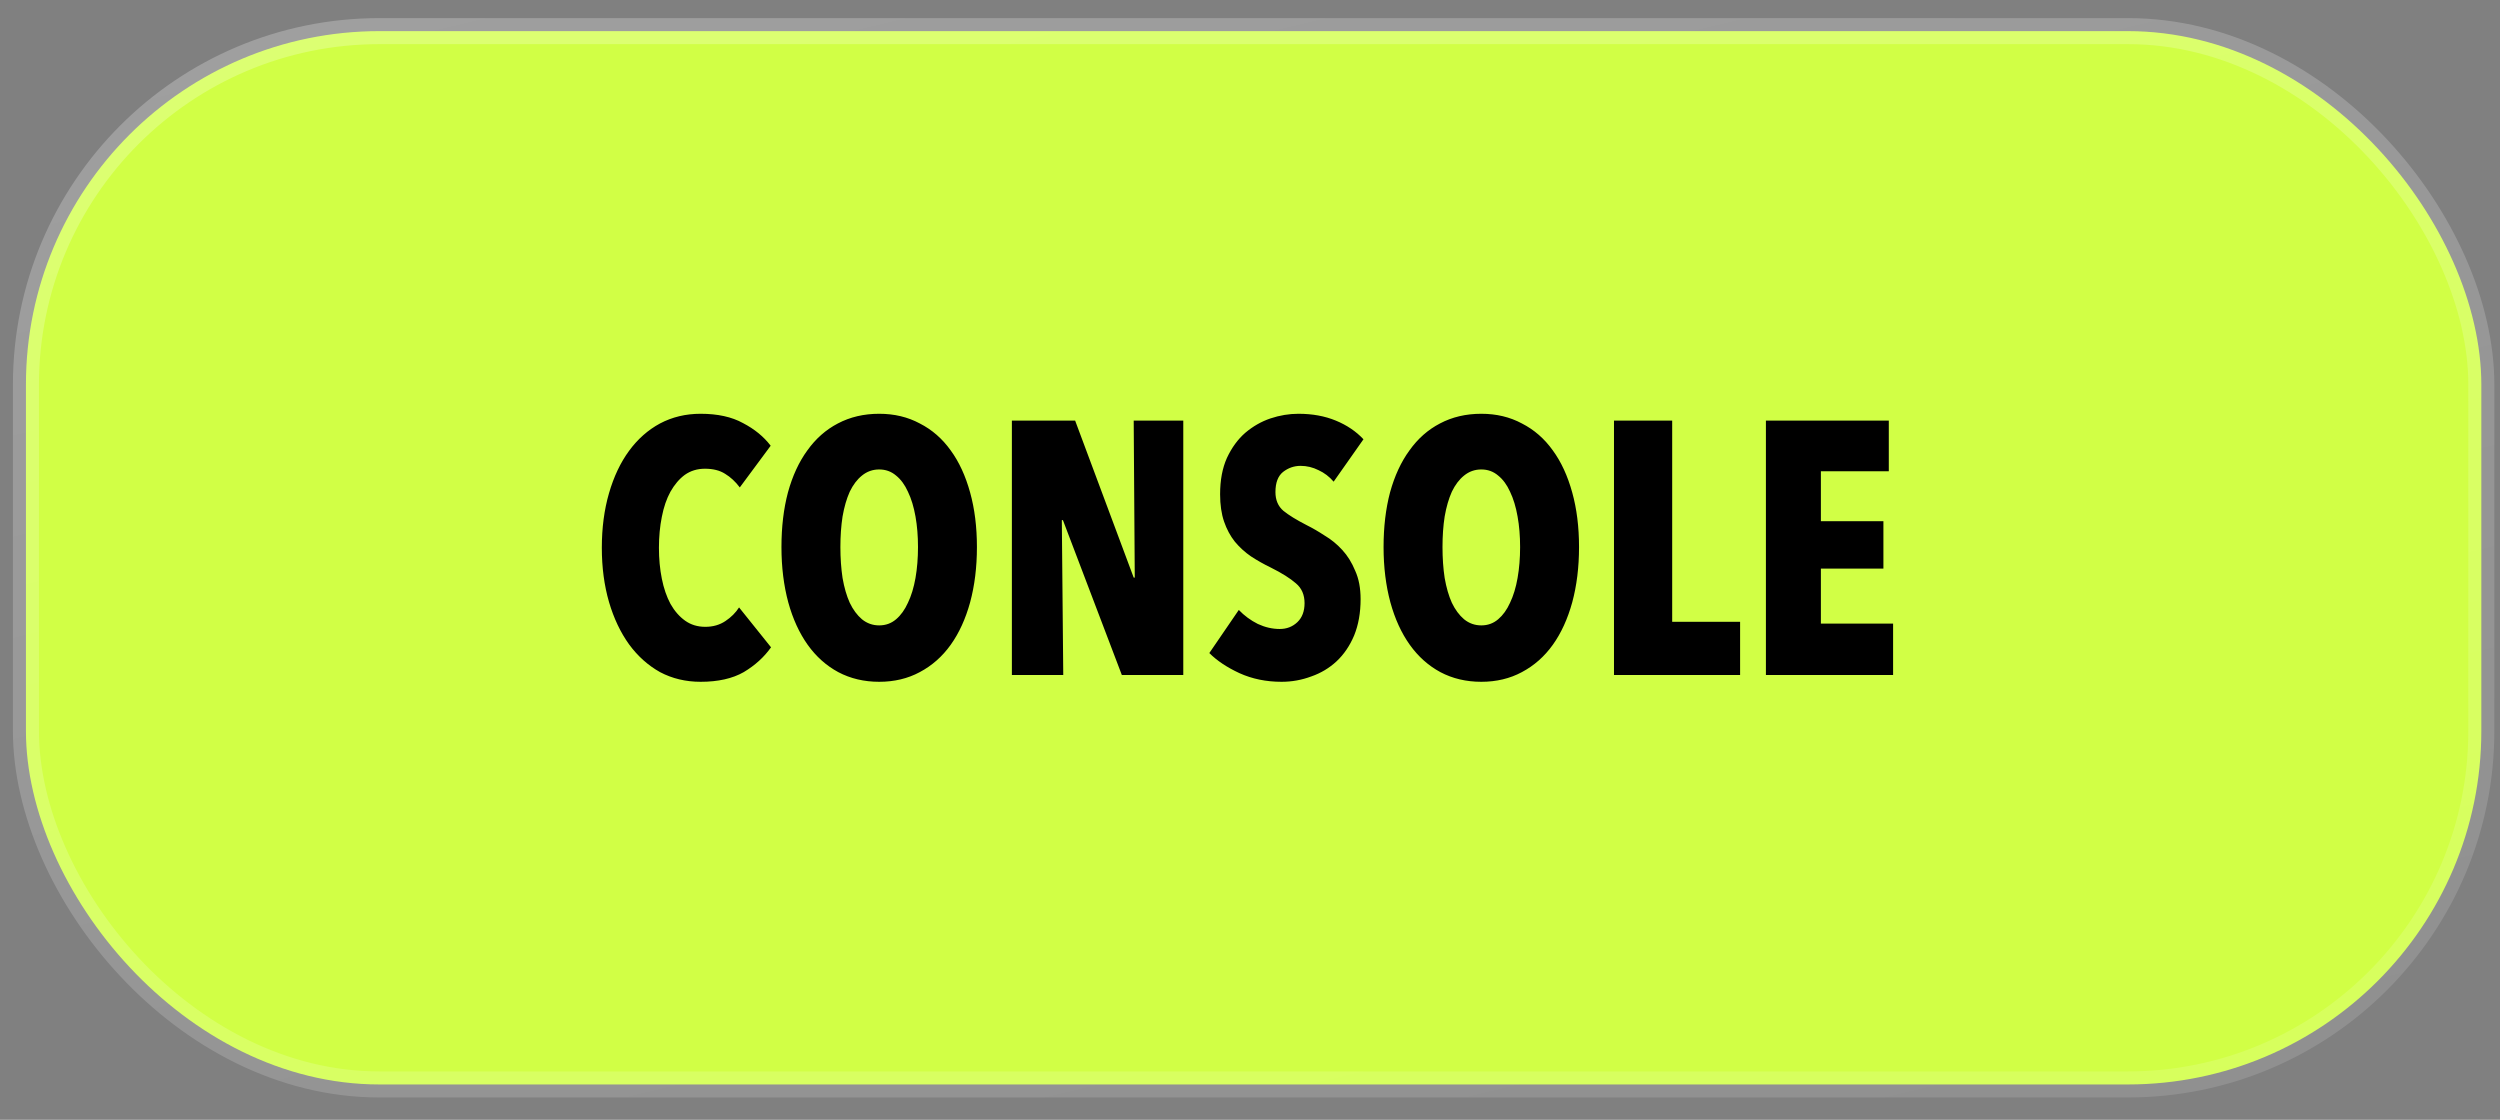 <svg width="96" height="43" viewBox="0 0 96 43" fill="none" xmlns="http://www.w3.org/2000/svg">
<rect x="0" y="0" width="96" height="43" fill="#808080" stroke="none"/>
<rect x="0.996" y="1.195" width="94.287" height="40.448" rx="13.576" fill="#D1FF45"/>
<rect x="0.996" y="1.195" width="94.287" height="40.448" rx="13.576" stroke="url(#paint0_linear_889_3784)"/>
<path d="M29.608 24.857C29.341 25.234 28.992 25.551 28.56 25.809C28.127 26.057 27.575 26.181 26.904 26.181C26.334 26.181 25.814 26.057 25.345 25.809C24.885 25.551 24.489 25.197 24.158 24.746C23.827 24.286 23.57 23.744 23.386 23.118C23.202 22.483 23.11 21.789 23.11 21.035C23.11 20.271 23.202 19.572 23.386 18.938C23.57 18.303 23.827 17.76 24.158 17.31C24.489 16.859 24.885 16.509 25.345 16.261C25.814 16.013 26.334 15.889 26.904 15.889C27.557 15.889 28.1 16.008 28.532 16.247C28.974 16.477 29.328 16.767 29.594 17.116L28.408 18.717C28.242 18.496 28.054 18.321 27.842 18.193C27.64 18.064 27.382 17.999 27.07 17.999C26.775 17.999 26.518 18.078 26.297 18.234C26.085 18.39 25.901 18.607 25.745 18.882C25.598 19.149 25.487 19.471 25.414 19.848C25.34 20.216 25.303 20.612 25.303 21.035C25.303 21.458 25.34 21.853 25.414 22.221C25.487 22.589 25.598 22.911 25.745 23.187C25.901 23.463 26.09 23.679 26.311 23.836C26.531 23.992 26.789 24.07 27.083 24.07C27.378 24.07 27.635 23.997 27.856 23.849C28.077 23.702 28.251 23.527 28.38 23.325L29.608 24.857ZM37.514 21.007C37.514 21.78 37.426 22.488 37.252 23.132C37.077 23.767 36.829 24.309 36.507 24.76C36.185 25.211 35.789 25.56 35.32 25.809C34.86 26.057 34.34 26.181 33.761 26.181C33.182 26.181 32.657 26.057 32.188 25.809C31.728 25.56 31.337 25.211 31.015 24.76C30.694 24.309 30.445 23.767 30.27 23.132C30.096 22.488 30.008 21.78 30.008 21.007C30.008 20.235 30.091 19.535 30.257 18.91C30.431 18.275 30.68 17.737 31.002 17.296C31.324 16.845 31.715 16.5 32.174 16.261C32.644 16.013 33.172 15.889 33.761 15.889C34.34 15.889 34.86 16.013 35.32 16.261C35.789 16.5 36.185 16.845 36.507 17.296C36.829 17.737 37.077 18.275 37.252 18.91C37.426 19.535 37.514 20.235 37.514 21.007ZM35.251 21.007C35.251 20.584 35.219 20.193 35.155 19.834C35.09 19.466 34.994 19.149 34.865 18.882C34.745 18.616 34.593 18.409 34.41 18.262C34.226 18.105 34.009 18.027 33.761 18.027C33.513 18.027 33.292 18.105 33.099 18.262C32.915 18.409 32.758 18.616 32.63 18.882C32.51 19.149 32.418 19.466 32.354 19.834C32.299 20.193 32.271 20.584 32.271 21.007C32.271 21.43 32.299 21.826 32.354 22.194C32.418 22.562 32.51 22.879 32.63 23.146C32.758 23.413 32.915 23.624 33.099 23.78C33.292 23.937 33.513 24.015 33.761 24.015C34.009 24.015 34.226 23.937 34.41 23.78C34.593 23.624 34.745 23.413 34.865 23.146C34.994 22.879 35.09 22.562 35.155 22.194C35.219 21.826 35.251 21.43 35.251 21.007ZM43.078 25.919L40.816 19.972H40.774L40.829 25.919H38.856V16.151H41.285L43.534 22.18H43.575L43.534 16.151H45.438V25.919H43.078ZM51.212 18.496C51.047 18.303 50.853 18.156 50.633 18.055C50.412 17.944 50.182 17.889 49.943 17.889C49.694 17.889 49.469 17.967 49.267 18.124C49.074 18.28 48.977 18.538 48.977 18.896C48.977 19.2 49.078 19.439 49.281 19.614C49.483 19.779 49.782 19.963 50.177 20.166C50.398 20.276 50.628 20.409 50.867 20.566C51.116 20.713 51.341 20.897 51.543 21.118C51.746 21.338 51.911 21.605 52.04 21.918C52.178 22.221 52.247 22.585 52.247 23.008C52.247 23.532 52.164 23.997 51.999 24.401C51.833 24.797 51.608 25.128 51.323 25.395C51.047 25.652 50.725 25.845 50.357 25.974C49.989 26.112 49.607 26.181 49.212 26.181C48.623 26.181 48.085 26.071 47.597 25.85C47.119 25.629 46.733 25.372 46.438 25.077L47.57 23.422C47.781 23.642 48.025 23.822 48.301 23.96C48.577 24.088 48.858 24.153 49.143 24.153C49.409 24.153 49.635 24.066 49.819 23.891C50.003 23.716 50.095 23.472 50.095 23.16C50.095 22.838 49.984 22.585 49.764 22.401C49.543 22.207 49.221 22.005 48.798 21.794C48.531 21.665 48.278 21.522 48.039 21.366C47.809 21.209 47.602 21.021 47.418 20.8C47.243 20.579 47.105 20.322 47.004 20.028C46.903 19.733 46.852 19.384 46.852 18.979C46.852 18.436 46.94 17.972 47.114 17.585C47.298 17.19 47.533 16.868 47.818 16.62C48.112 16.371 48.434 16.187 48.784 16.068C49.143 15.948 49.501 15.889 49.86 15.889C50.394 15.889 50.872 15.976 51.295 16.151C51.718 16.325 52.072 16.564 52.357 16.868L51.212 18.496ZM60.635 21.007C60.635 21.78 60.547 22.488 60.373 23.132C60.198 23.767 59.95 24.309 59.628 24.76C59.306 25.211 58.91 25.56 58.441 25.809C57.981 26.057 57.461 26.181 56.882 26.181C56.303 26.181 55.778 26.057 55.309 25.809C54.849 25.56 54.458 25.211 54.136 24.76C53.814 24.309 53.566 23.767 53.391 23.132C53.217 22.488 53.129 21.78 53.129 21.007C53.129 20.235 53.212 19.535 53.377 18.91C53.552 18.275 53.801 17.737 54.123 17.296C54.444 16.845 54.835 16.5 55.295 16.261C55.764 16.013 56.293 15.889 56.882 15.889C57.461 15.889 57.981 16.013 58.441 16.261C58.91 16.5 59.306 16.845 59.628 17.296C59.95 17.737 60.198 18.275 60.373 18.91C60.547 19.535 60.635 20.235 60.635 21.007ZM58.372 21.007C58.372 20.584 58.34 20.193 58.275 19.834C58.211 19.466 58.114 19.149 57.986 18.882C57.866 18.616 57.714 18.409 57.53 18.262C57.346 18.105 57.13 18.027 56.882 18.027C56.634 18.027 56.413 18.105 56.22 18.262C56.036 18.409 55.879 18.616 55.751 18.882C55.631 19.149 55.539 19.466 55.475 19.834C55.419 20.193 55.392 20.584 55.392 21.007C55.392 21.43 55.419 21.826 55.475 22.194C55.539 22.562 55.631 22.879 55.751 23.146C55.879 23.413 56.036 23.624 56.22 23.78C56.413 23.937 56.634 24.015 56.882 24.015C57.13 24.015 57.346 23.937 57.53 23.78C57.714 23.624 57.866 23.413 57.986 23.146C58.114 22.879 58.211 22.562 58.275 22.194C58.34 21.826 58.372 21.43 58.372 21.007ZM61.977 25.919V16.151H64.212V23.877H66.82V25.919H61.977ZM67.811 25.919V16.151H72.53V18.096H69.922V20.014H72.323V21.835H69.922V23.946H72.695V25.919H67.811Z" fill="black"/>
<defs>
<linearGradient id="paint0_linear_889_3784" x1="0.496" y1="0.695" x2="15.157" y2="61.563" gradientUnits="userSpaceOnUse">
<stop stop-color="white" stop-opacity="0.25"/>
<stop offset="1" stop-color="white" stop-opacity="0.12"/>
</linearGradient>
</defs>
</svg>
